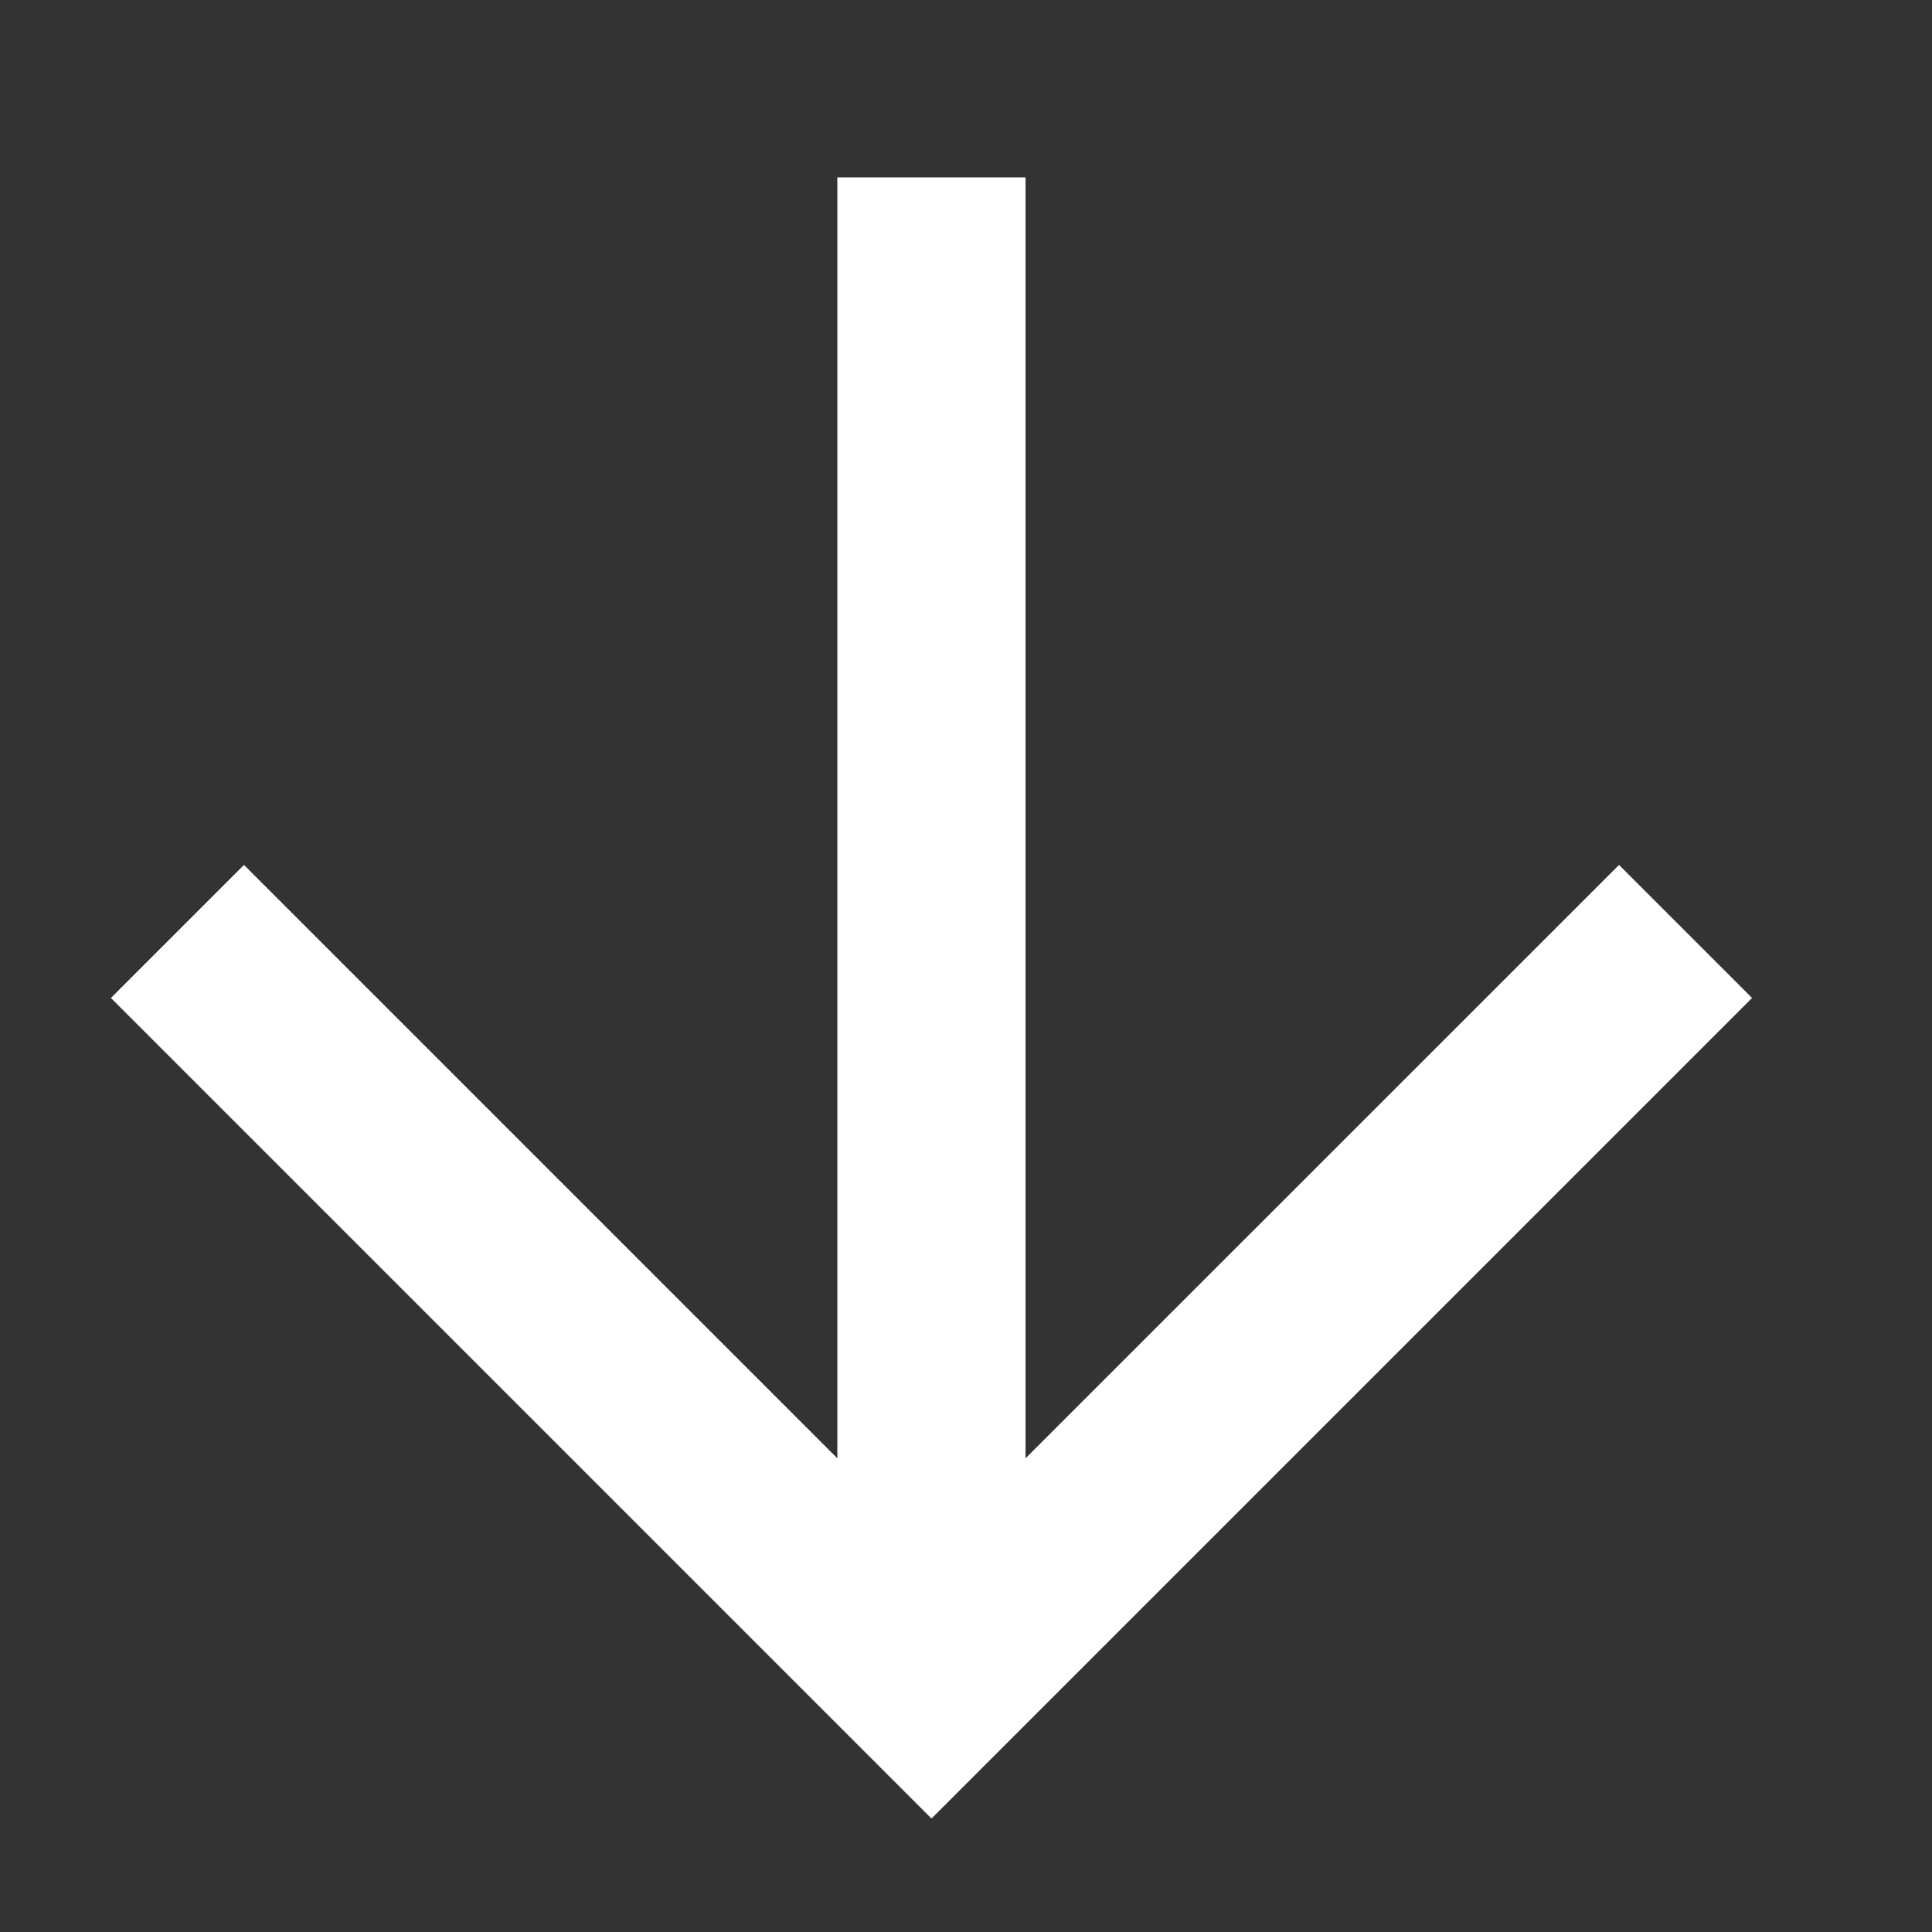 <svg width="22" height="22" viewBox="0 0 22 22" fill="none" xmlns="http://www.w3.org/2000/svg">
<rect x="0" y="0" width="22" height="22" fill="#333333" stroke="none"/>
<g clip-path="url(#clip0_15_392)">
<path fill-rule="evenodd" clip-rule="evenodd" d="M19.951 11.364L10.607 20.708L1.263 11.364L2.778 9.849L9.535 16.606L9.535 2.02L11.678 2.02L11.678 16.606L18.436 9.849L19.951 11.364Z" fill="white"/>
</g>
<defs>
<clipPath id="clip0_15_392">
<rect width="15" height="15" fill="white" transform="translate(21.213 10.606) rotate(135)"/>
</clipPath>
</defs>
</svg>
